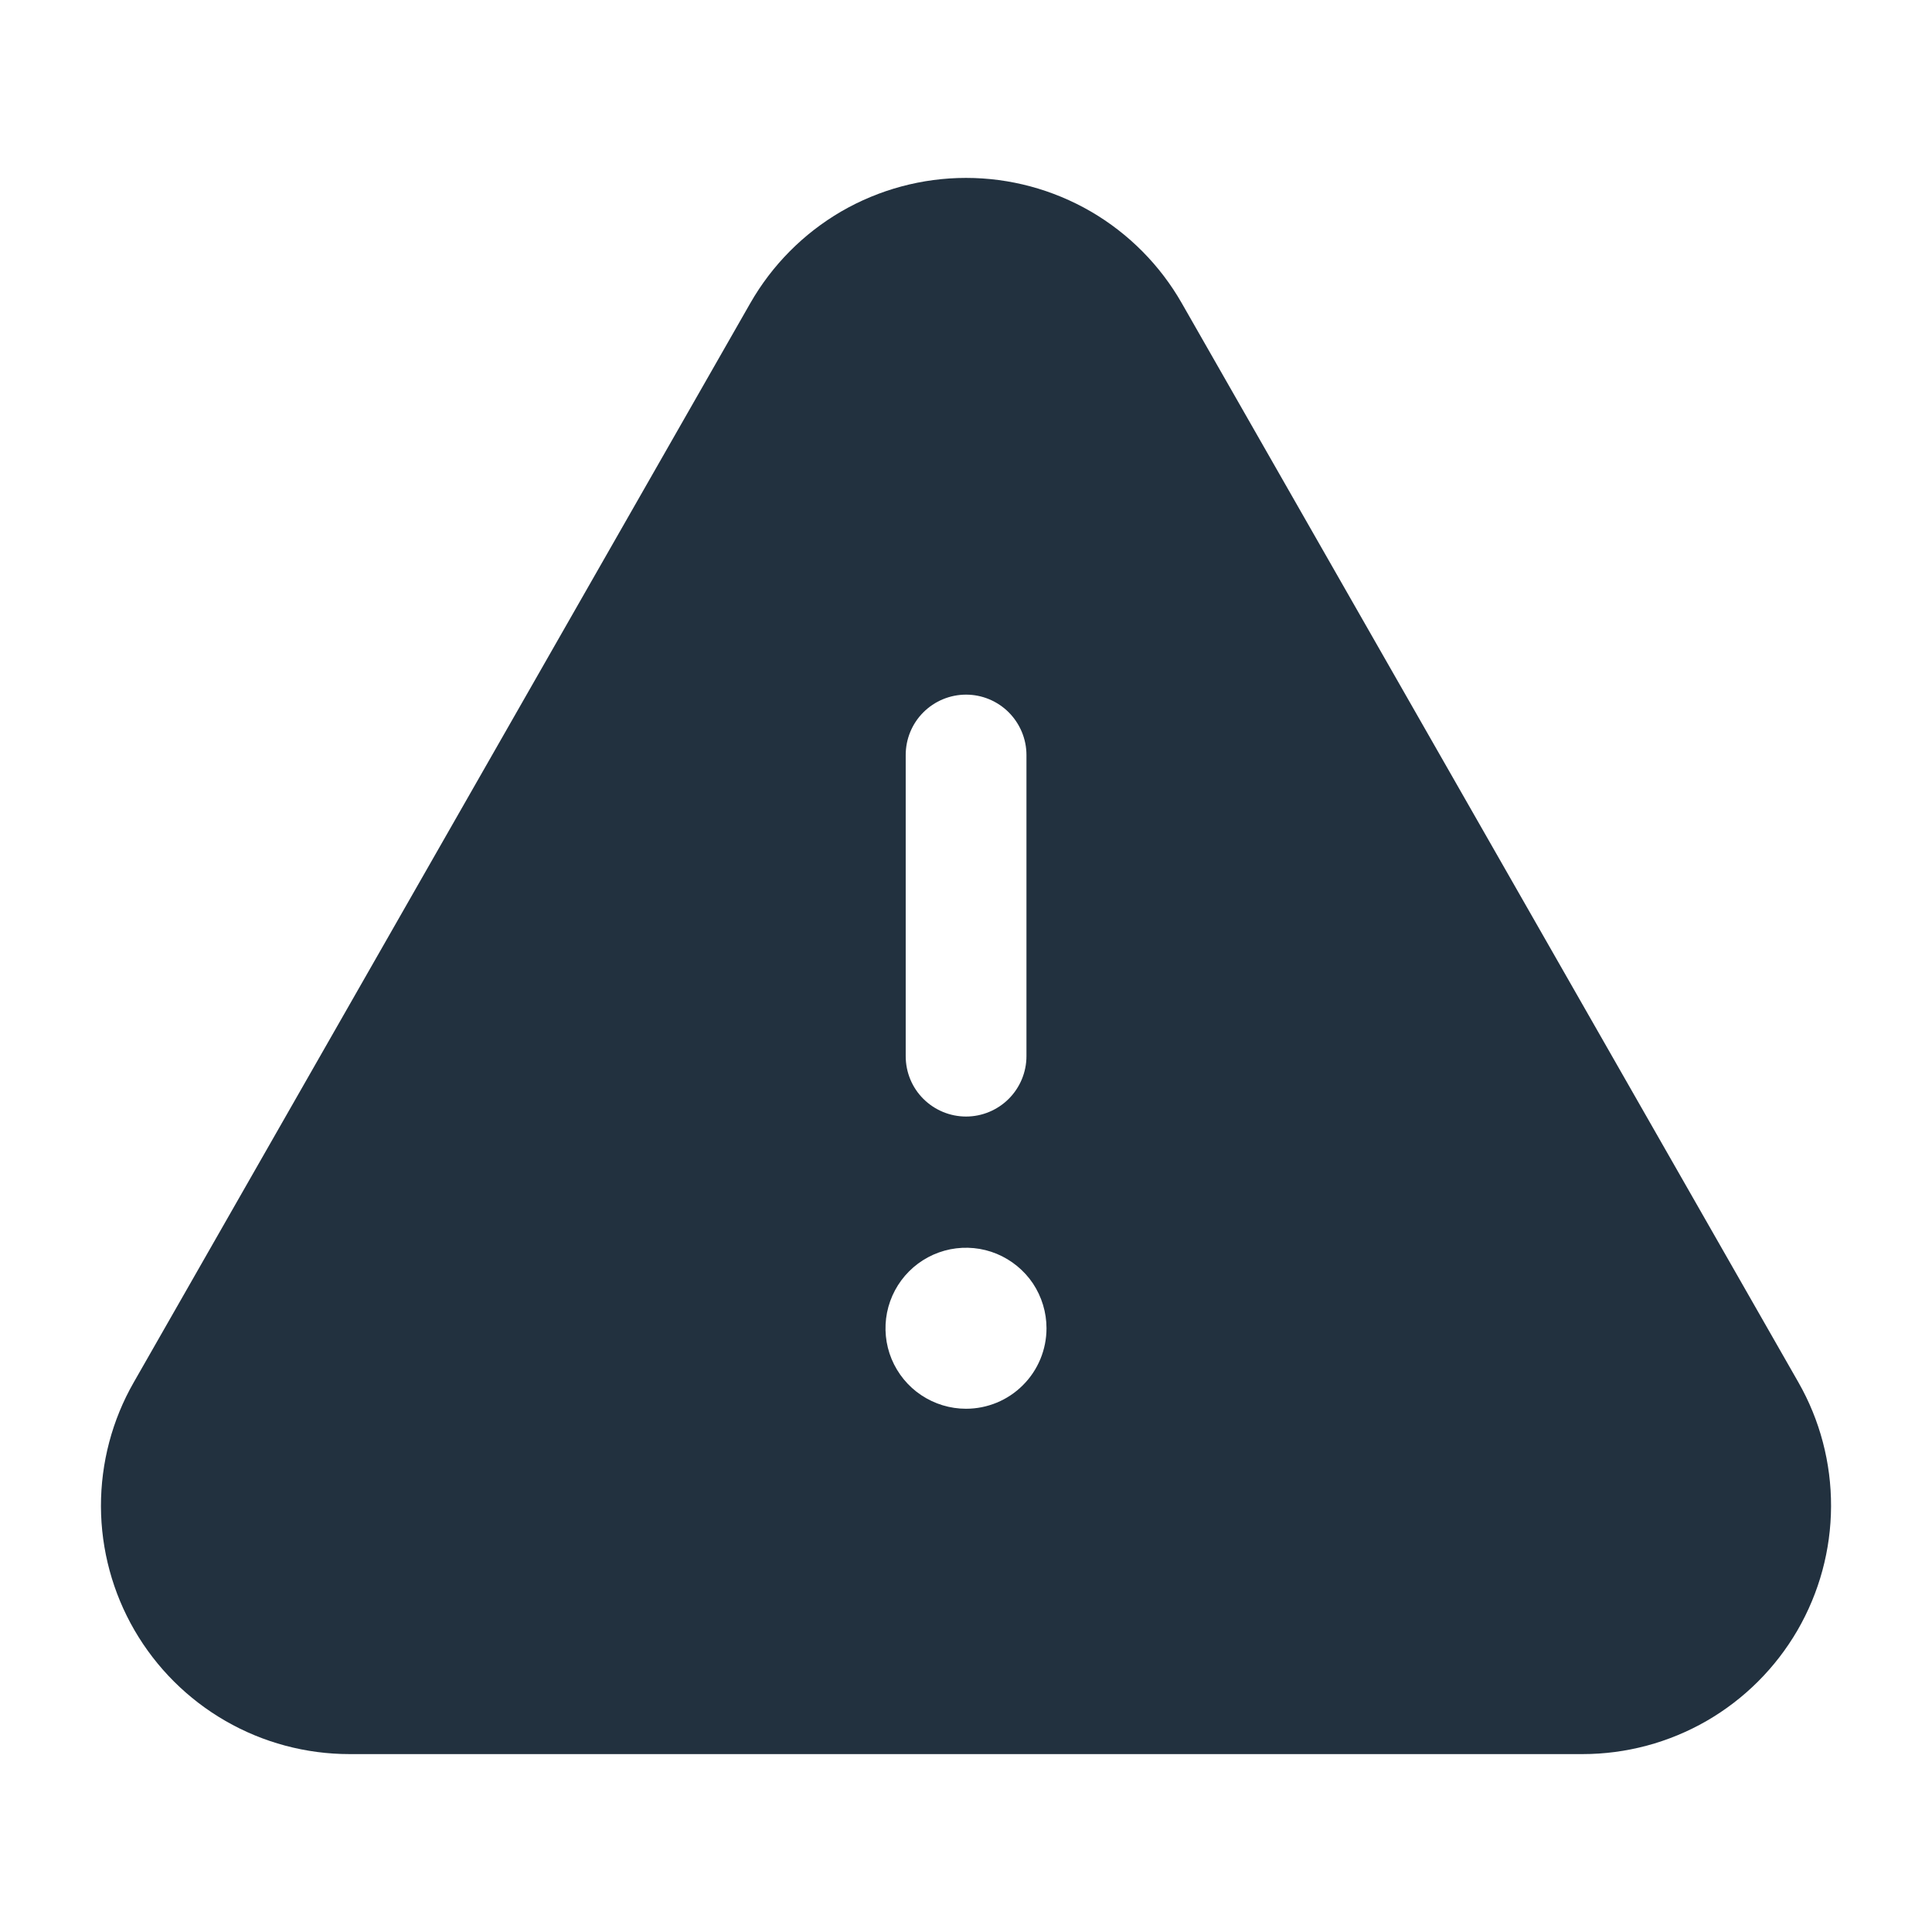 <svg width="24" height="24" viewBox="0 0 24 24" fill="none" xmlns="http://www.w3.org/2000/svg">
<path d="M22.34 17.171L14.681 3.767C14.411 3.294 14.021 2.901 13.55 2.627C13.079 2.354 12.545 2.21 12 2.21C11.456 2.21 10.921 2.354 10.45 2.627C9.98 2.901 9.59 3.294 9.32 3.767L1.662 17.171C1.393 17.64 1.253 18.172 1.254 18.713C1.256 19.254 1.4 19.785 1.671 20.252C1.943 20.72 2.332 21.108 2.801 21.378C3.269 21.648 3.801 21.79 4.342 21.79H19.659C20.2 21.79 20.731 21.648 21.2 21.378C21.668 21.108 22.057 20.72 22.329 20.252C22.6 19.784 22.744 19.254 22.746 18.713C22.748 18.172 22.608 17.64 22.34 17.171ZM11.251 9.379C11.251 9.18 11.329 8.99 11.47 8.849C11.611 8.708 11.802 8.629 12.001 8.629C12.199 8.629 12.39 8.708 12.531 8.849C12.671 8.99 12.751 9.18 12.751 9.379V13.12C12.751 13.319 12.671 13.51 12.531 13.65C12.39 13.791 12.199 13.87 12.001 13.87C11.802 13.87 11.611 13.791 11.47 13.65C11.329 13.51 11.251 13.319 11.251 13.12V9.379ZM12 17.5C11.802 17.5 11.609 17.441 11.444 17.331C11.28 17.222 11.152 17.065 11.076 16.883C11 16.7 10.981 16.499 11.019 16.305C11.058 16.111 11.153 15.933 11.293 15.793C11.433 15.653 11.611 15.558 11.805 15.519C11.999 15.481 12.2 15.5 12.383 15.576C12.565 15.652 12.722 15.78 12.832 15.944C12.941 16.109 13 16.302 13 16.5C13 16.765 12.895 17.02 12.707 17.207C12.52 17.395 12.265 17.5 12 17.5Z" fill="#22313F"/>
</svg>
